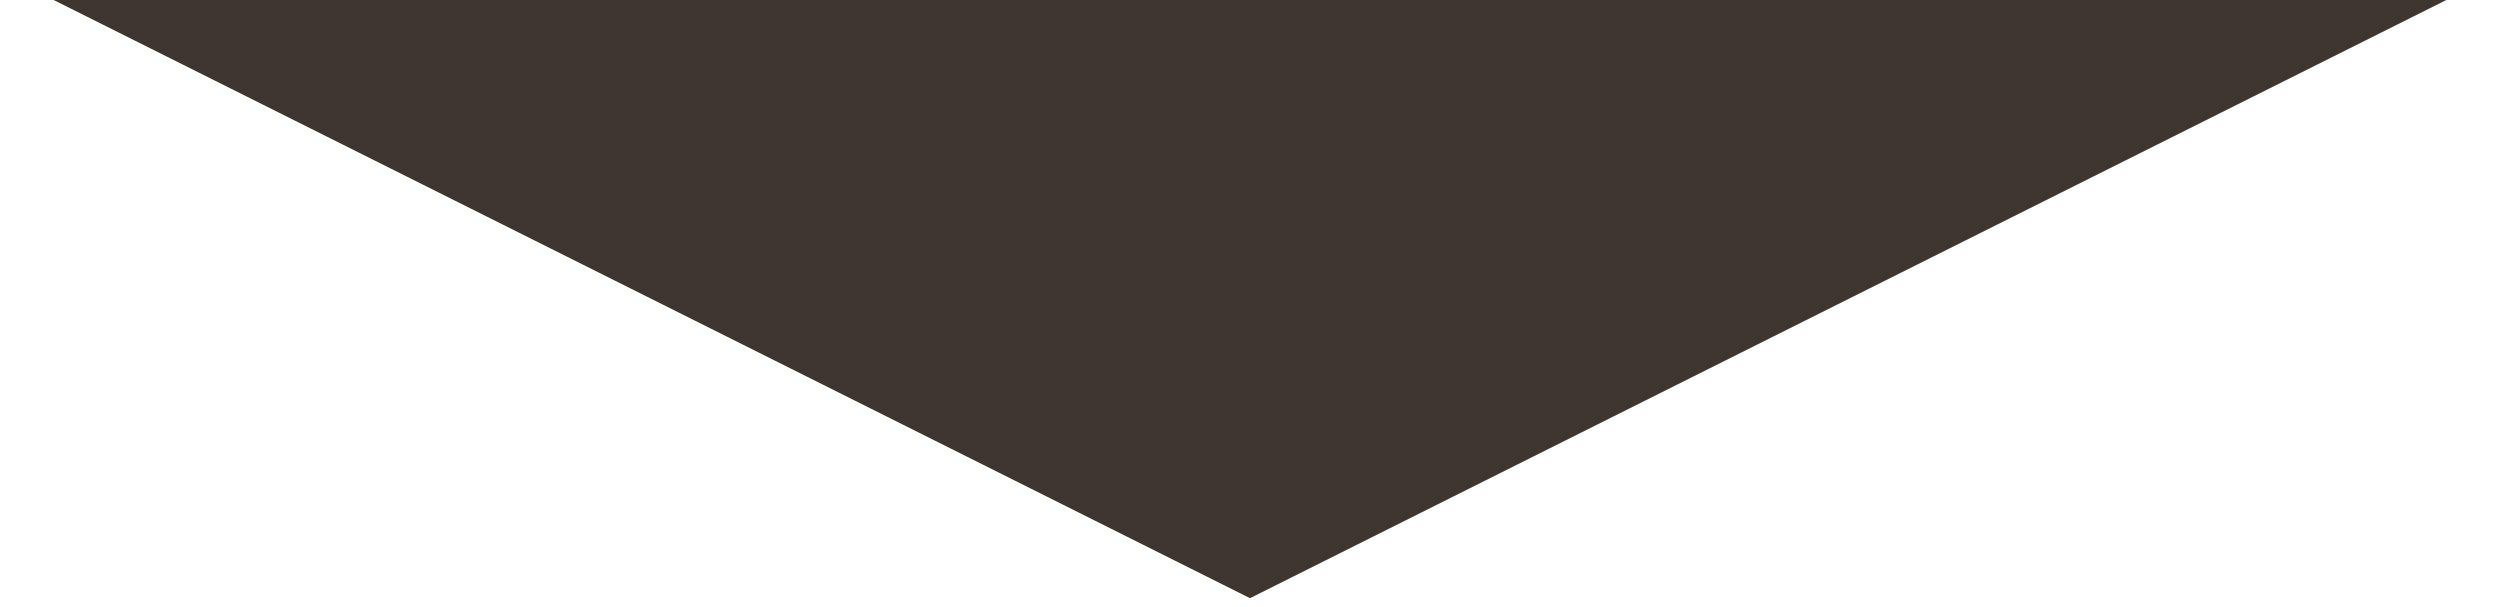 <?xml version="1.0" encoding="utf-8"?>
<!-- Generator: Adobe Illustrator 15.0.2, SVG Export Plug-In  -->
<!DOCTYPE svg PUBLIC "-//W3C//DTD SVG 1.1//EN" "http://www.w3.org/Graphics/SVG/1.1/DTD/svg11.dtd">
<svg version="1.1"
	 xmlns="http://www.w3.org/2000/svg" xmlns:xlink="http://www.w3.org/1999/xlink" xmlns:a="http://ns.adobe.com/AdobeSVGViewerExtensions/3.0/"
	 x="0px" y="0px" width="140px" height="34px" viewBox="0 1.501 140 34" overflow="visible" enable-background="new 0 1.501 140 34"
	 xml:space="preserve">
<defs>
</defs>
<polygon fill="#3E3630" points="140,0 70,35 0,0 "/>
</svg>
